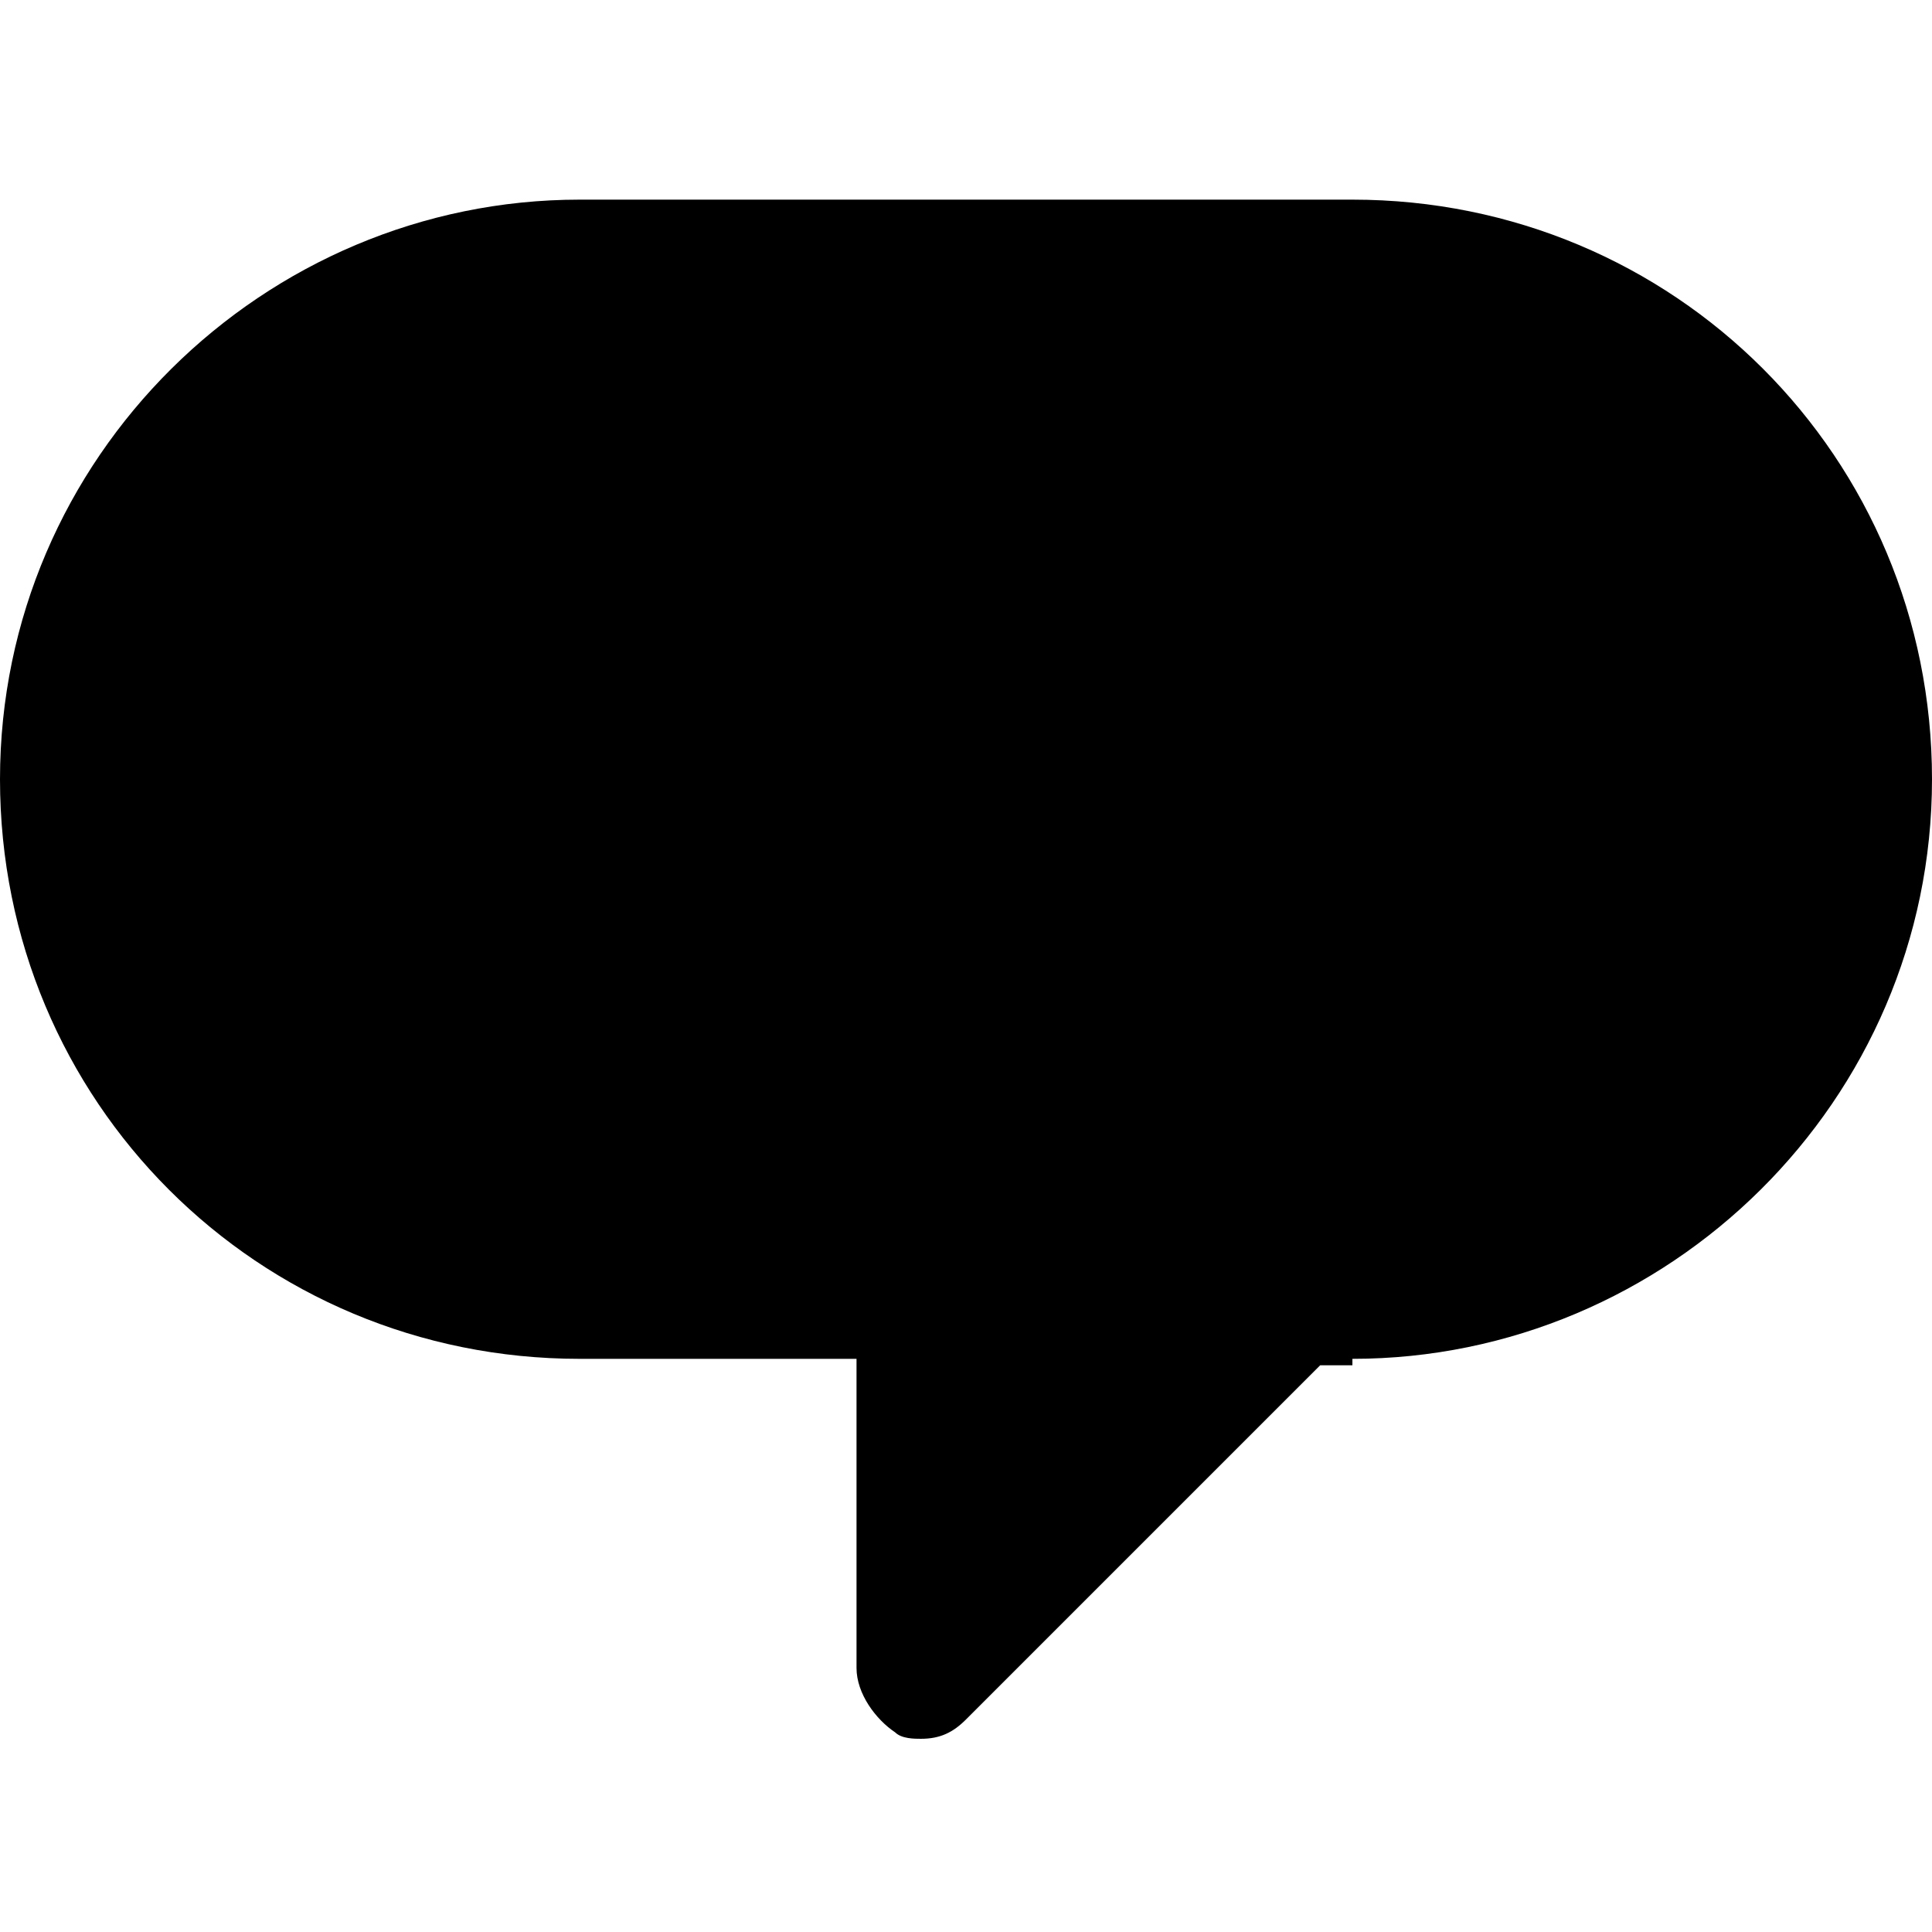 <?xml version="1.0" encoding="utf-8"?>
<!-- Generator: Adobe Illustrator 18.0.0, SVG Export Plug-In . SVG Version: 6.00 Build 0)  -->
<!DOCTYPE svg PUBLIC "-//W3C//DTD SVG 1.1//EN" "http://www.w3.org/Graphics/SVG/1.1/DTD/svg11.dtd">
<svg version="1.1" id="Layer_1" xmlns="http://www.w3.org/2000/svg" xmlns:xlink="http://www.w3.org/1999/xlink" x="0px" y="0px"
	 viewBox="0 0 30 30" enable-background="new 0 0 30 30" xml:space="preserve">
<g>
	<path d="M21,21.1c4.9,0,9-4,9-9s-4-9-9-9H9c-4.9,0-9,4-9,9s4,9,9,9h4.3v4.8c0,0.4,0.3,0.8,0.6,1c0.1,0.1,0.3,0.1,0.4,0.1
		c0.3,0,0.5-0.1,0.7-0.3l5.5-5.5H21z"/>
</g>
</svg>
